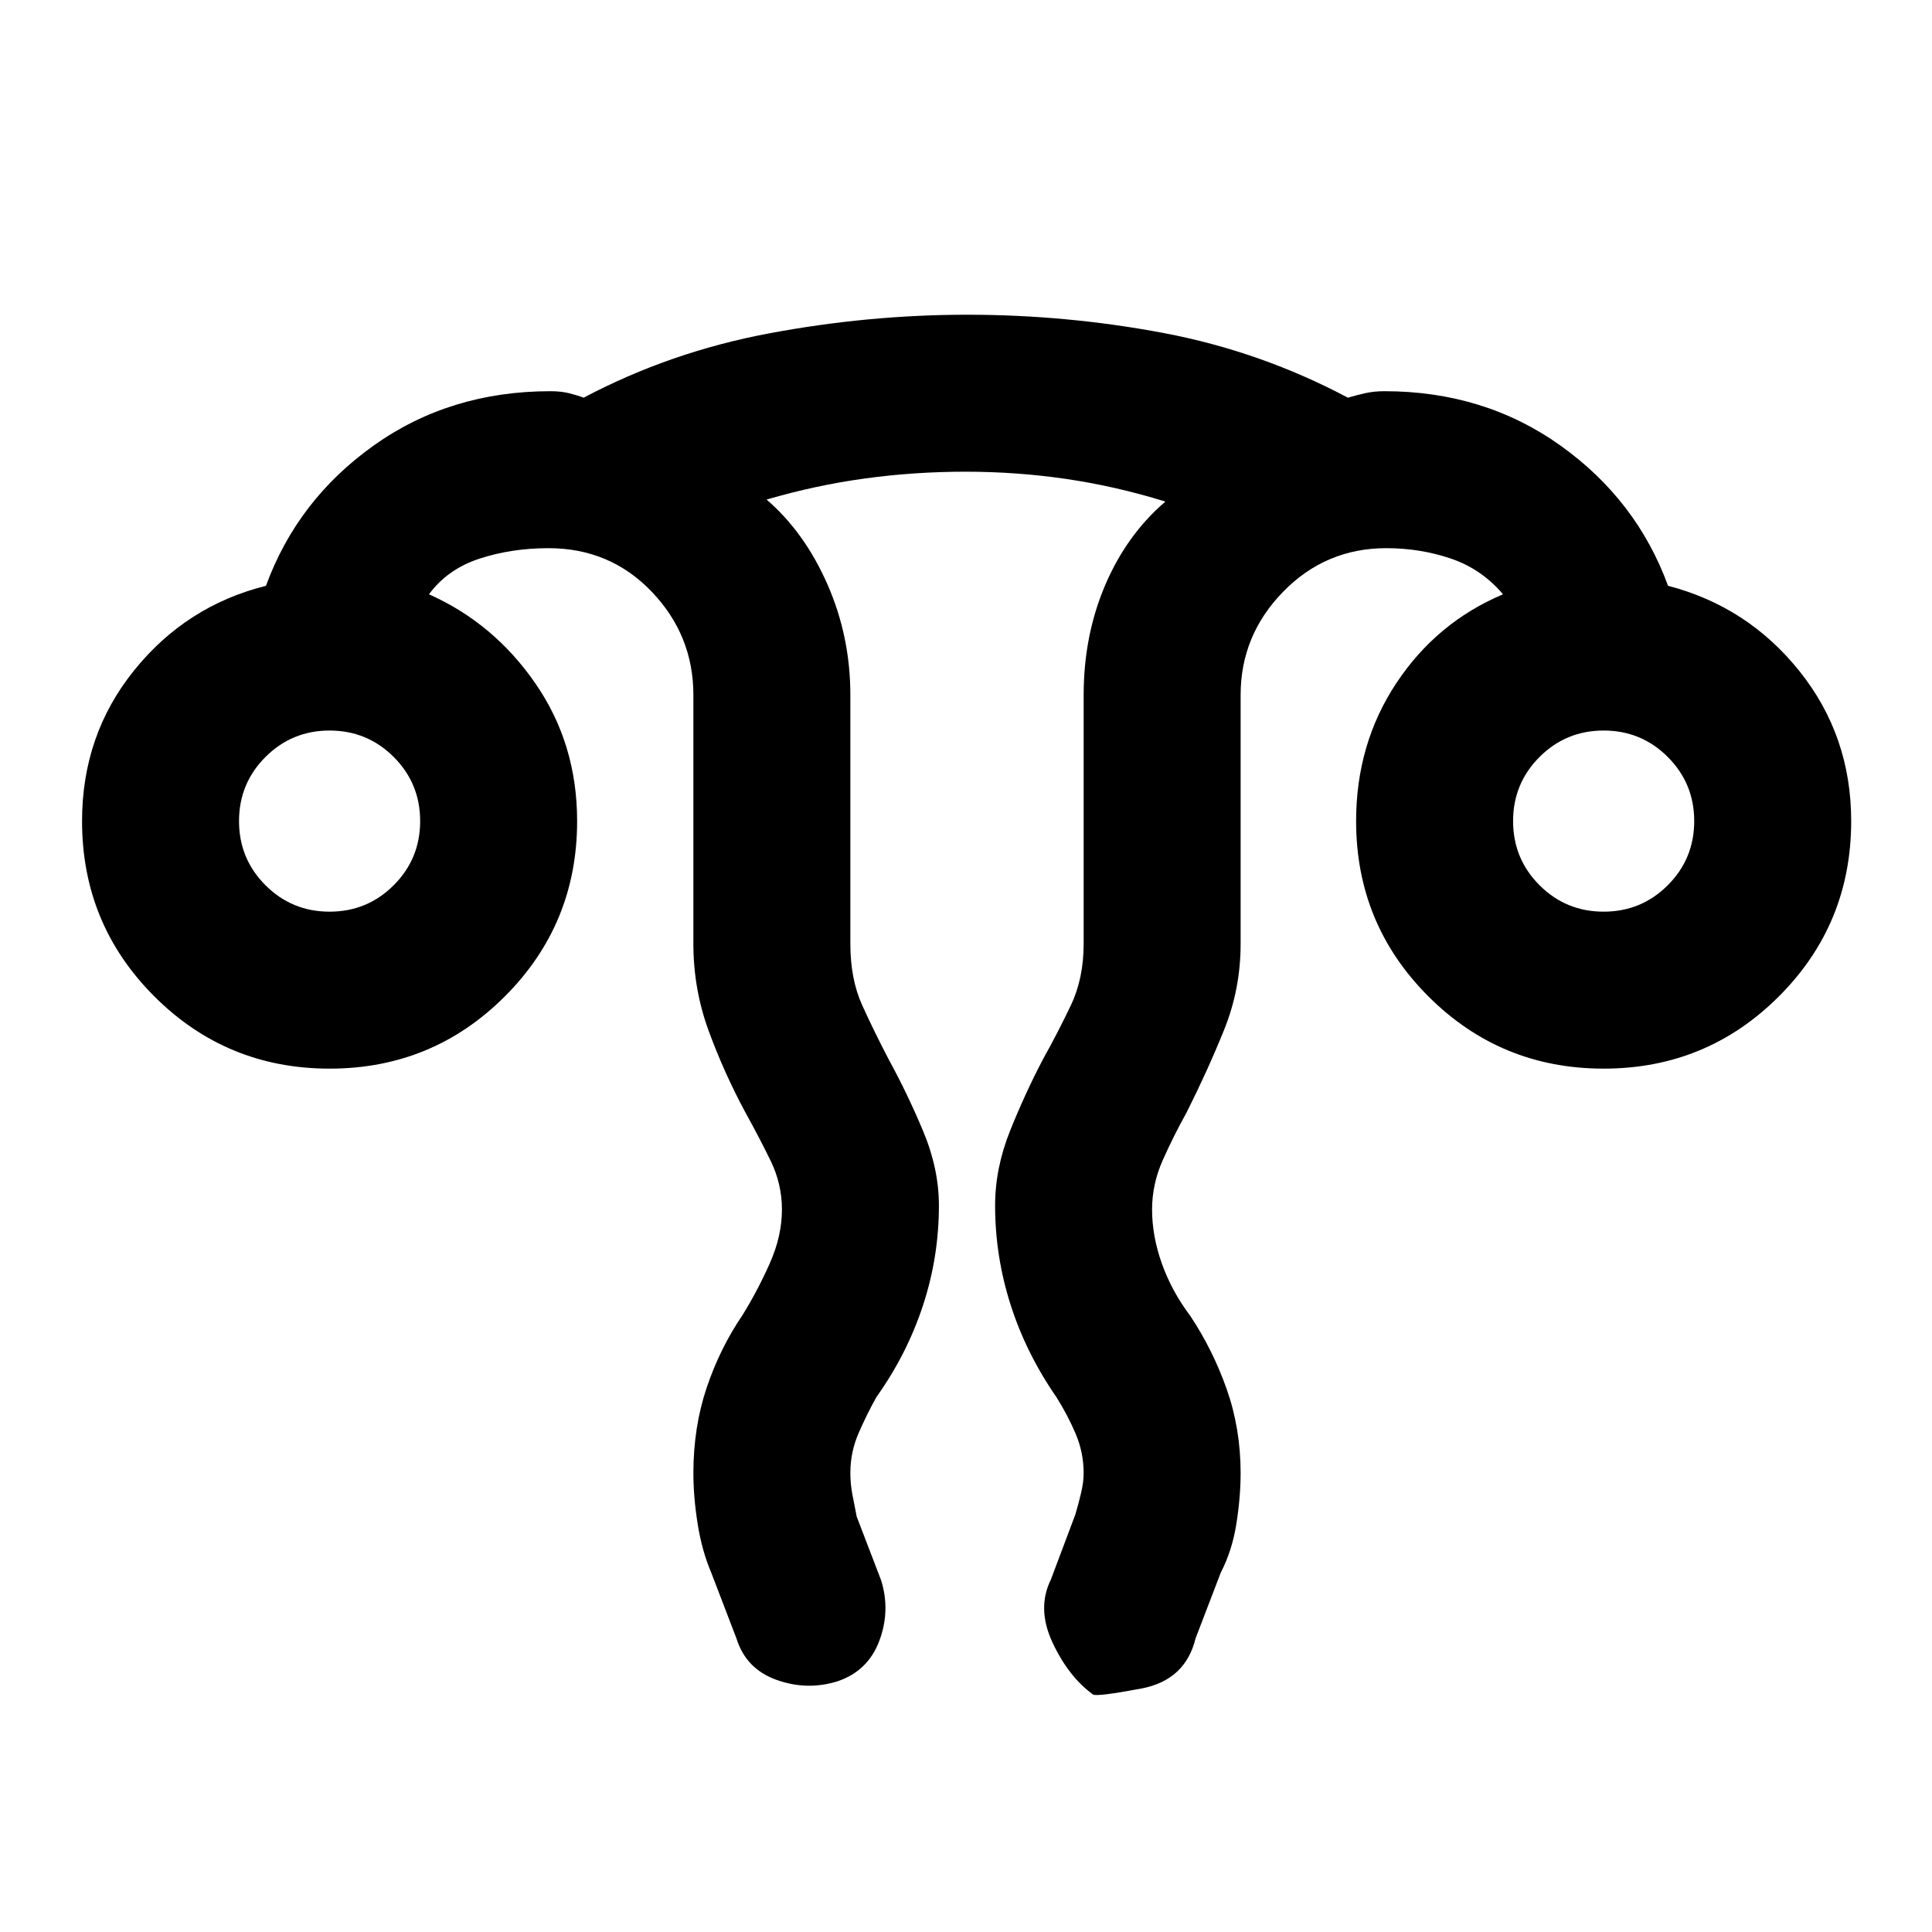 <svg xmlns="http://www.w3.org/2000/svg" height="20" viewBox="0 96 960 960" width="20"><path d="M344.54 828q0-22.846 6.615-42.5 6.616-19.654 17.846-36.115 7.385-11.932 13.462-25.543 6.077-13.611 6.077-26.842 0-12.744-5.692-24.376-5.693-11.632-12.462-23.855-10.535-19.553-18.19-40.377-7.656-20.825-7.656-43.392V441.386q0-29.712-20.696-51.357-20.695-21.644-51.304-21.644-18.327 0-34.241 5.192-15.914 5.193-25.144 17.731 32.179 14.308 52.897 44.309Q286.77 465.619 286.77 504q0 51.186-35.907 87.092-35.907 35.907-87.092 35.907-51.186 0-87.093-35.907Q40.772 555.186 40.772 504q0-42.814 25.884-74.907 25.885-32.093 65.5-42.015 15.615-42.692 53.517-69.692 37.901-27 87.867-27 5.211 0 9.23 1t7.231 2.231q43.059-22.791 92.375-32.011 49.317-9.22 98.099-9.22 49.683 0 97.835 9.116 48.151 9.115 91.459 32.115 4.076-1.231 8.538-2.231 4.461-1 9.538-1 49.67 0 87.527 27t53.472 69.692q39.615 10.307 65.308 42.423 25.692 32.116 25.692 74.499 0 51.186-35.907 87.092-35.907 35.907-87.092 35.907-51.186 0-87.093-35.907-35.907-35.906-35.907-87.092 0-38.381 20-68.575 20-30.194 53-44.117-10.615-12.538-25.846-17.731-15.231-5.192-32.154-5.192-30.116 0-51.251 21.644-21.134 21.645-21.134 51.357V565q0 22.421-8.224 42.767-8.224 20.346-18.622 41.002-6.607 11.889-11.88 23.779-5.274 11.89-5.274 24.452 0 13.231 4.885 26.923 4.884 13.693 14.038 25.847 11.231 16.846 18.154 36.468Q616.46 805.86 616.46 828q0 11.846-2.115 25.192-2.116 13.346-7.731 24.192l-12.538 32.692q-5.077 20.846-27.046 24.961-21.969 4.115-23.892 2.962-12.138-8.769-20.099-25.731-7.962-16.961-.885-31.345l12.153-32.307q1.607-5.385 2.881-10.798 1.273-5.414 1.273-9.762 0-10.281-3.984-19.642-3.985-9.36-9.554-18.184-15.098-21.846-22.78-45.951T494.461 695q0-18.612 7.5-37.267 7.5-18.656 16.346-35.502 7.476-13.403 13.815-26.74 6.339-13.337 6.339-30.491V441.386q0-29.57 10.693-54.632 10.692-25.061 29.924-41.523-24.676-7.641-49.292-11.243-24.616-3.603-50.029-3.603-25.413 0-49.979 3.369-24.565 3.37-48.856 10.477 18.887 16.282 30.252 42.18 11.365 25.898 11.365 54.975V565q0 17.539 5.884 30.5 5.885 12.962 13.27 27.116 9.23 16.846 17.038 35.501 7.808 18.656 7.808 36.883 0 25.612-7.958 49.787-7.957 24.175-23.119 45.443-4.769 8.539-8.846 17.915-4.077 9.375-4.077 19.673 0 5.447.965 10.601.966 5.154 2.189 11.197l12.153 31.691q4.692 15.154-.962 30.115-5.653 14.962-20.807 20.038-15.153 4.692-30.307-.769-15.154-5.461-19.846-20.615l-12.538-32.692q-4.615-10.846-6.731-24.192-2.115-13.346-2.115-25.192ZM163.771 549.001q18.721 0 31.861-13.14 13.139-13.14 13.139-31.861t-13.139-31.861q-13.14-13.14-31.861-13.14-18.722 0-31.861 13.14-13.14 13.14-13.14 31.861t13.14 31.861q13.139 13.14 31.861 13.14Zm633.074 0q18.721 0 31.861-13.14 13.139-13.14 13.139-31.861t-13.139-31.861q-13.14-13.14-31.861-13.14-18.722 0-31.861 13.14-13.14 13.14-13.14 31.861t13.14 31.861q13.139 13.14 31.861 13.14Zm0-45.001Zm-633.074 0Z"/></svg>